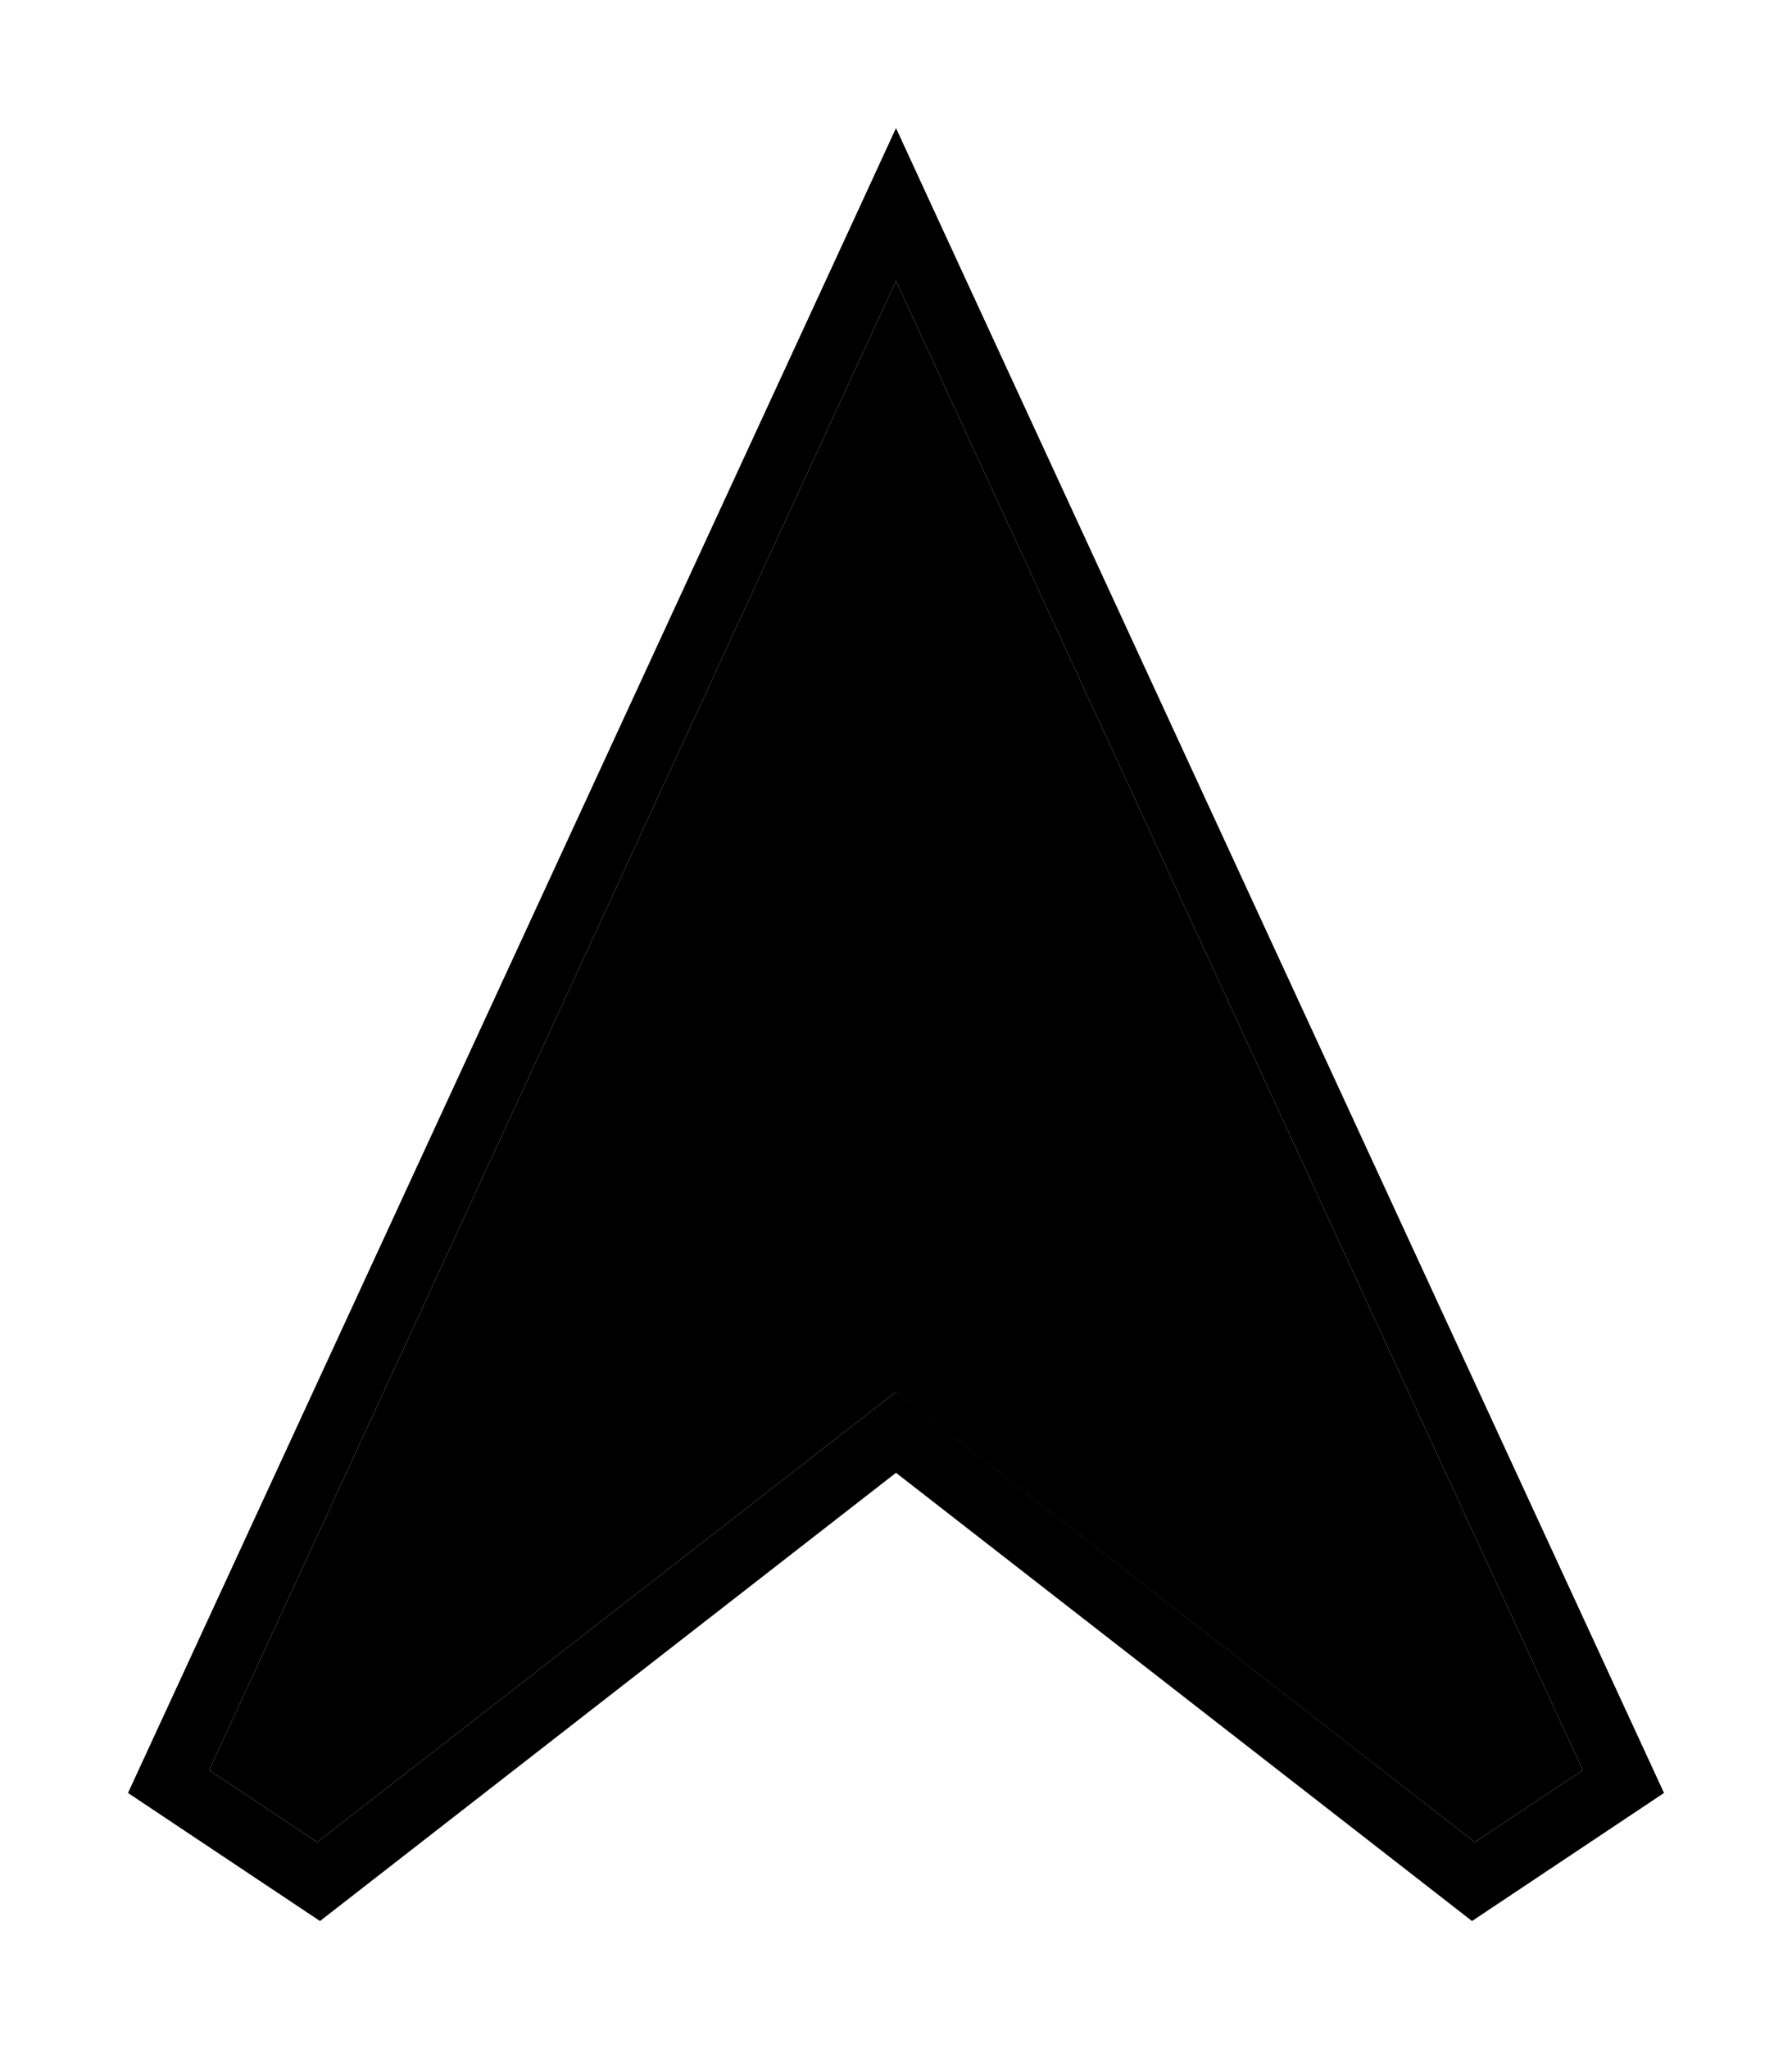 <svg xmlns="http://www.w3.org/2000/svg" viewBox="0 0 448 512"><path class="pr-icon-duotone-secondary" d="M52.3 442.3l27 18L214.2 355.4l9.8-7.6 9.8 7.6L368.7 460.3l27-18L224 70.2 52.3 442.3z"/><path class="pr-icon-duotone-primary" d="M224 347.7l9.8 7.6L368.7 460.3l27-18L224 70.2 52.3 442.3l27 18L214.2 355.4l9.8-7.6zM80 480L32 448 215.2 51.1 224 32l8.8 19.1L416 448l-48 32L224 368 80 480z"/></svg>
